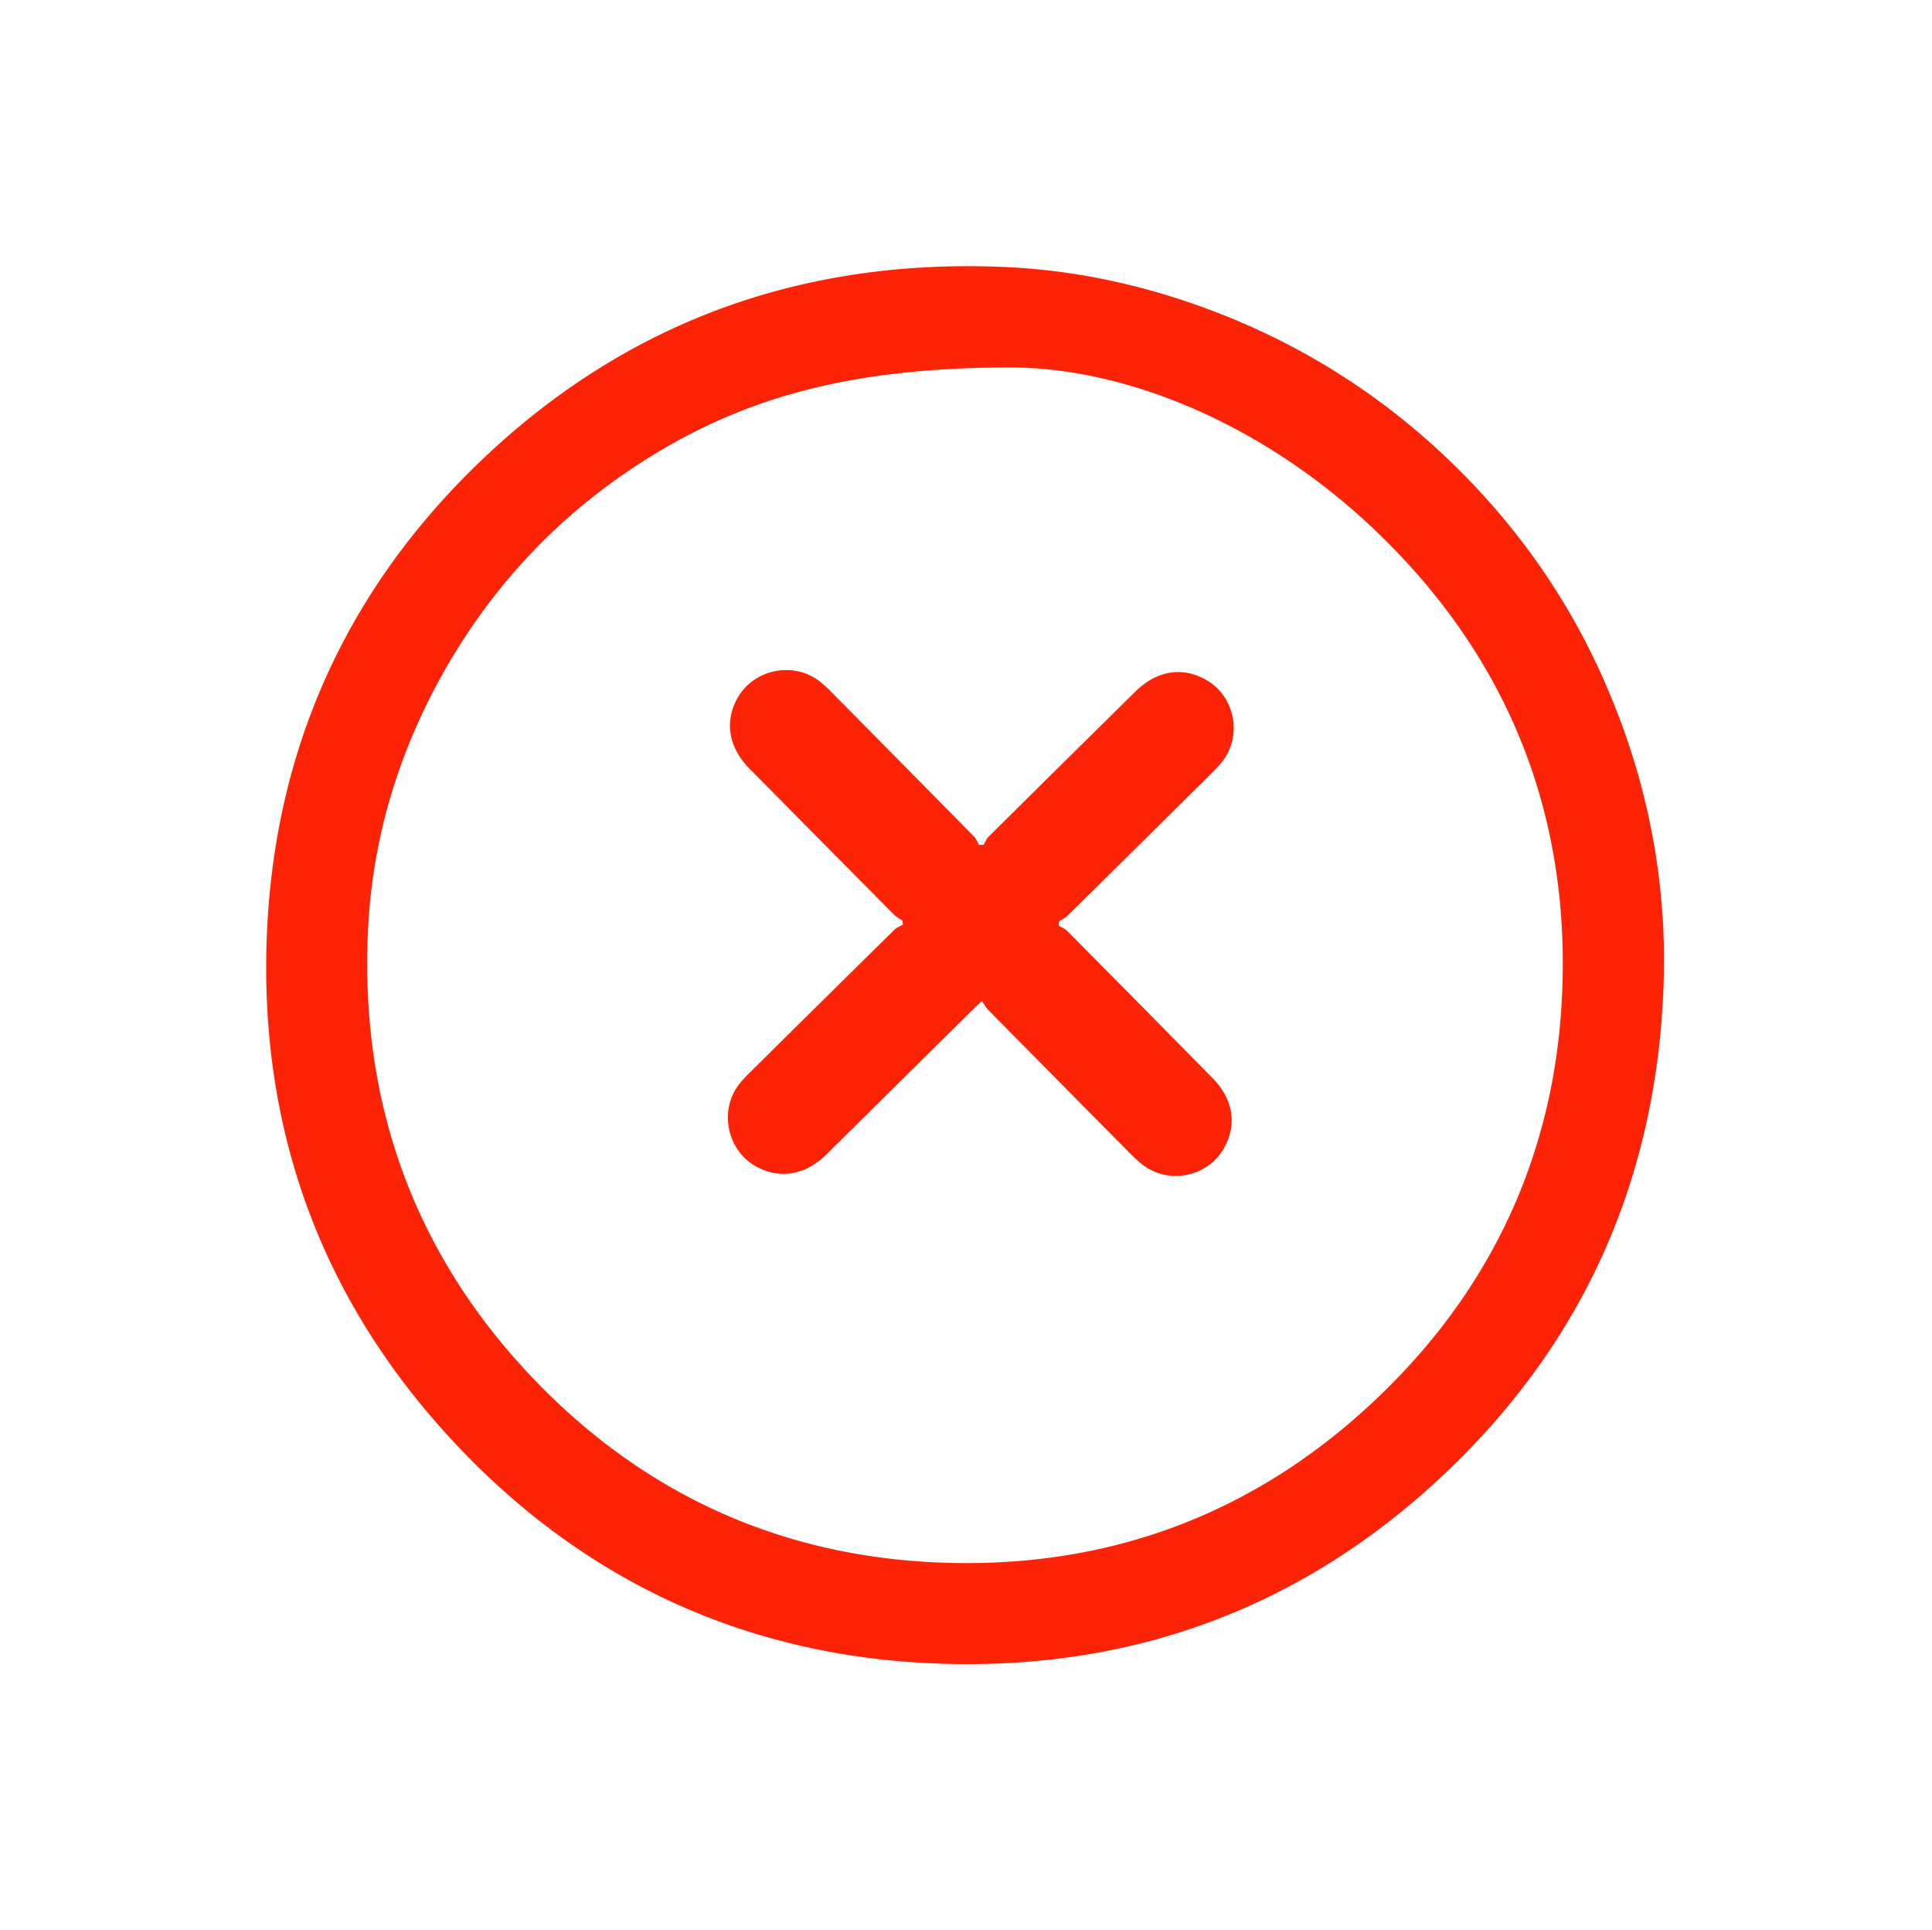 <?xml version="1.0" standalone="no"?><!DOCTYPE svg PUBLIC "-//W3C//DTD SVG 1.1//EN" "http://www.w3.org/Graphics/SVG/1.1/DTD/svg11.dtd"><svg class="icon" width="48px" height="47.95px" viewBox="0 0 1025 1024" version="1.1" xmlns="http://www.w3.org/2000/svg"><path d="M882.854 512.11c-1.22 104.482-38.2 194.33-113.418 266.858-76.628 73.886-169.58 108.278-275.842 103.359-97.503-4.513-181.16-42.637-248.714-112.99C171.037 692.434 136.615 599.39 141.703 493c4.662-97.48 42.948-181.095 113.414-248.532 76.908-73.6 169.84-107.1 276.114-102.907 37.15 1.465 73.304 9.07 108.255 21.902 53.685 19.71 100.408 50.276 140.07 91.385 28.883 29.938 52.232 63.88 69.504 101.77 22.481 49.313 34.113 101.068 33.794 155.492zM537.81 194.94c-87.174-0.23-143.717 16.349-195.444 48.998-45.963 29.01-82.113 67.607-108.413 115.143-23.44 42.369-36.786 87.924-38.815 136.324-3.92 93.475 26.736 174.474 92.515 240.78 56.86 57.32 126.775 88.683 207.628 92.582 93.439 4.506 174.49-26.558 240.802-92.335 57.535-57.07 88.928-127.227 92.677-208.423 4.308-93.315-26.76-174.268-92.596-240.276-61.422-61.585-136.895-92.197-198.354-92.792z m24.073 293.873c1.55-1.04 3.313-1.864 4.619-3.151a43518.932 43518.932 0 0 0 76.114-75.26c1.979-1.96 3.905-4 5.651-6.166 11.044-13.724 7.04-34.728-8.24-43.502-12.64-7.255-26.268-5.087-37.67 6.151a36342.016 36342.016 0 0 0-77.773 76.889c-1.188 1.179-1.837 2.9-2.737 4.37l-2.42 0.096c-0.875-1.49-1.486-3.238-2.658-4.433-25.13-25.547-50.317-51.037-75.516-76.514-1.96-1.982-3.983-3.929-6.162-5.66-13.888-11.03-35.175-6.778-43.83 8.7-6.966 12.459-4.729 26.17 6.274 37.317a39223.677 39223.677 0 0 0 76.95 77.714c1.19 1.198 2.807 1.971 4.225 2.94l0.351 2.18c-1.493 0.87-3.246 1.478-4.44 2.652-25.654 25.241-51.252 50.54-76.836 75.853-1.981 1.959-3.922 3.99-5.633 6.183-10.889 13.955-6.373 35.3 9.19 43.726 12.475 6.754 25.932 4.529 36.932-6.326 26.06-25.714 52.053-51.495 78.079-77.24 1.175-1.163 2.416-2.26 4.57-4.269 1.29 1.794 2.196 3.482 3.487 4.792 25.057 25.4 50.154 50.762 75.263 76.11 1.853 1.872 3.776 3.688 5.813 5.353 13.835 11.311 34.979 7.377 43.841-8.12 7.13-12.468 5-26.116-6.018-37.304a32345.836 32345.836 0 0 0-77.207-78.116c-1.172-1.182-2.916-1.794-4.393-2.671 0.057-0.768 0.116-1.532 0.174-2.294z" fill="#FC2307" /></svg>